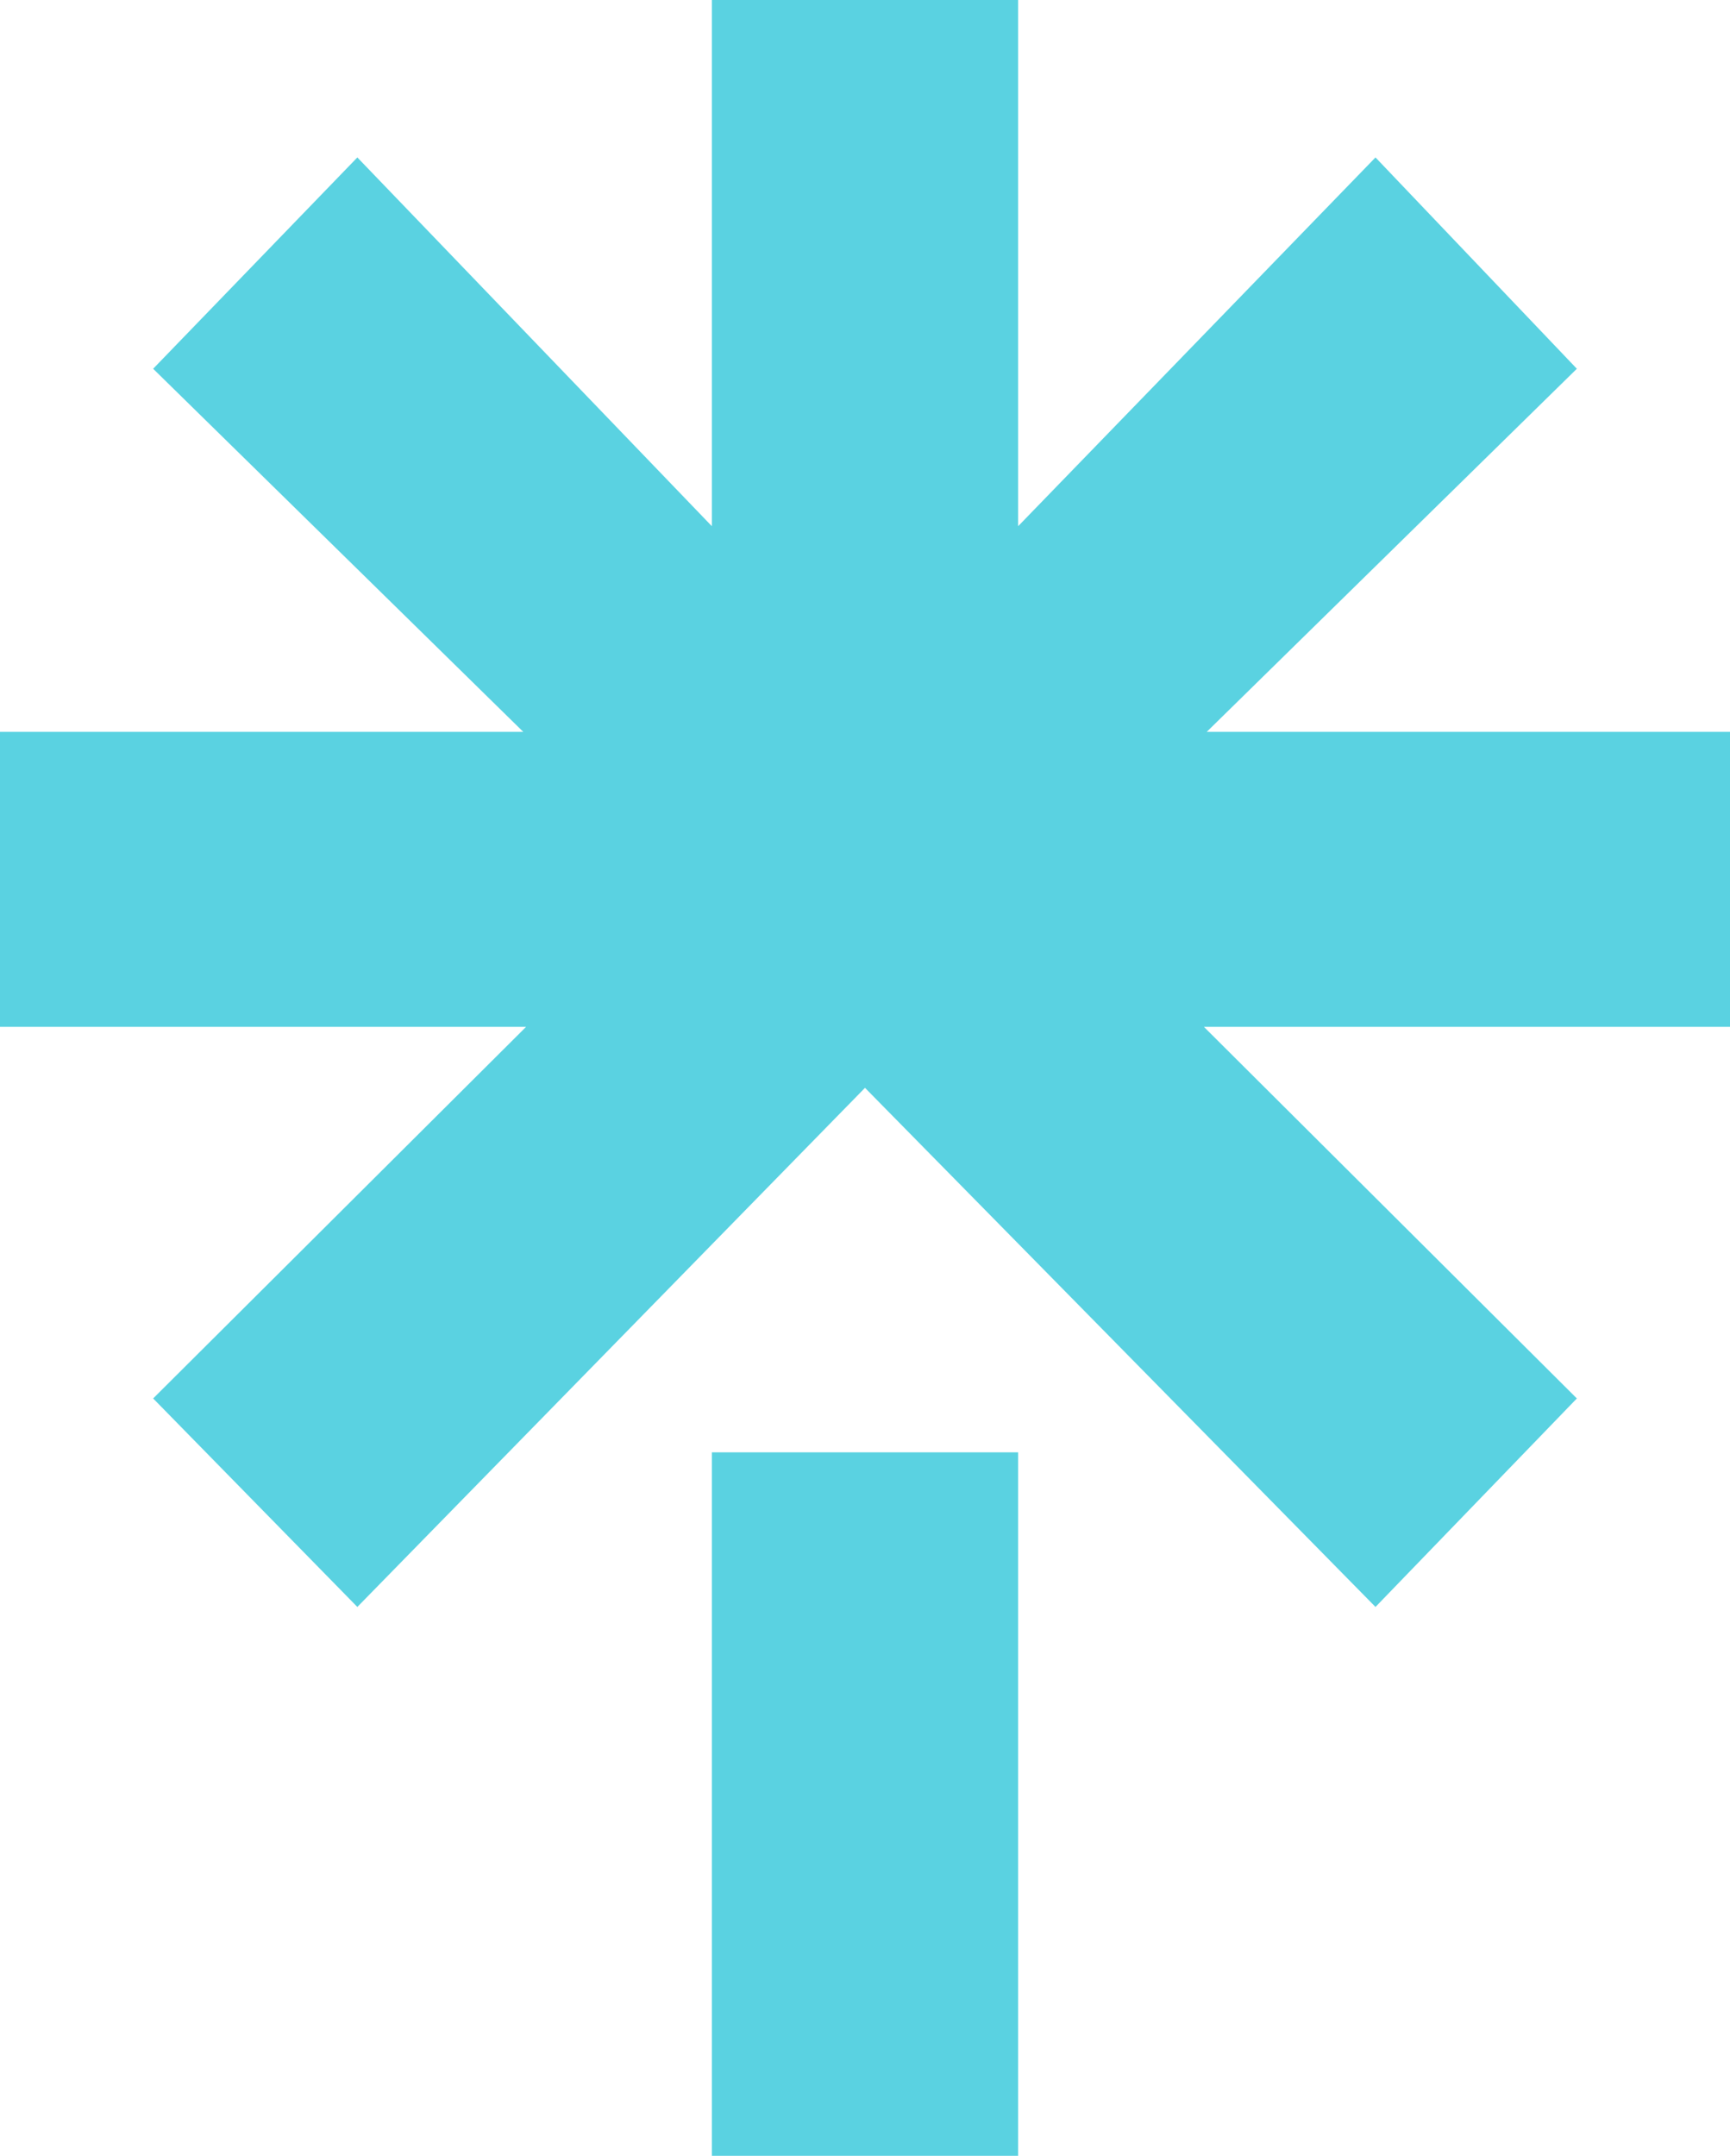 <?xml version="1.0" encoding="utf-8"?>
<!-- Generator: Adobe Illustrator 28.3.0, SVG Export Plug-In . SVG Version: 6.00 Build 0)  -->
<svg version="1.1" id="Layer_1" xmlns="http://www.w3.org/2000/svg" xmlns:xlink="http://www.w3.org/1999/xlink" x="0px" y="0px"
	 viewBox="0 0 122 152" style="enable-background:new 0 0 122 152;" xml:space="preserve">
<style type="text/css">
	.st0{fill:#5AD2E1;}
</style>
<path class="st0" d="M71.8,0H50.2v37.1l-25-26L10.8,26l26.1,25.6H0v20.8h37.1L10.8,98.6l14.4,14.7L61,76.7l36,36.6l14.2-14.7
	L84.9,72.4H122V51.6H85.1L111.2,26L97,11.1l-25.2,26V0z M50.2,102.4V152h21.6v-49.6H50.2z"/>
</svg>
